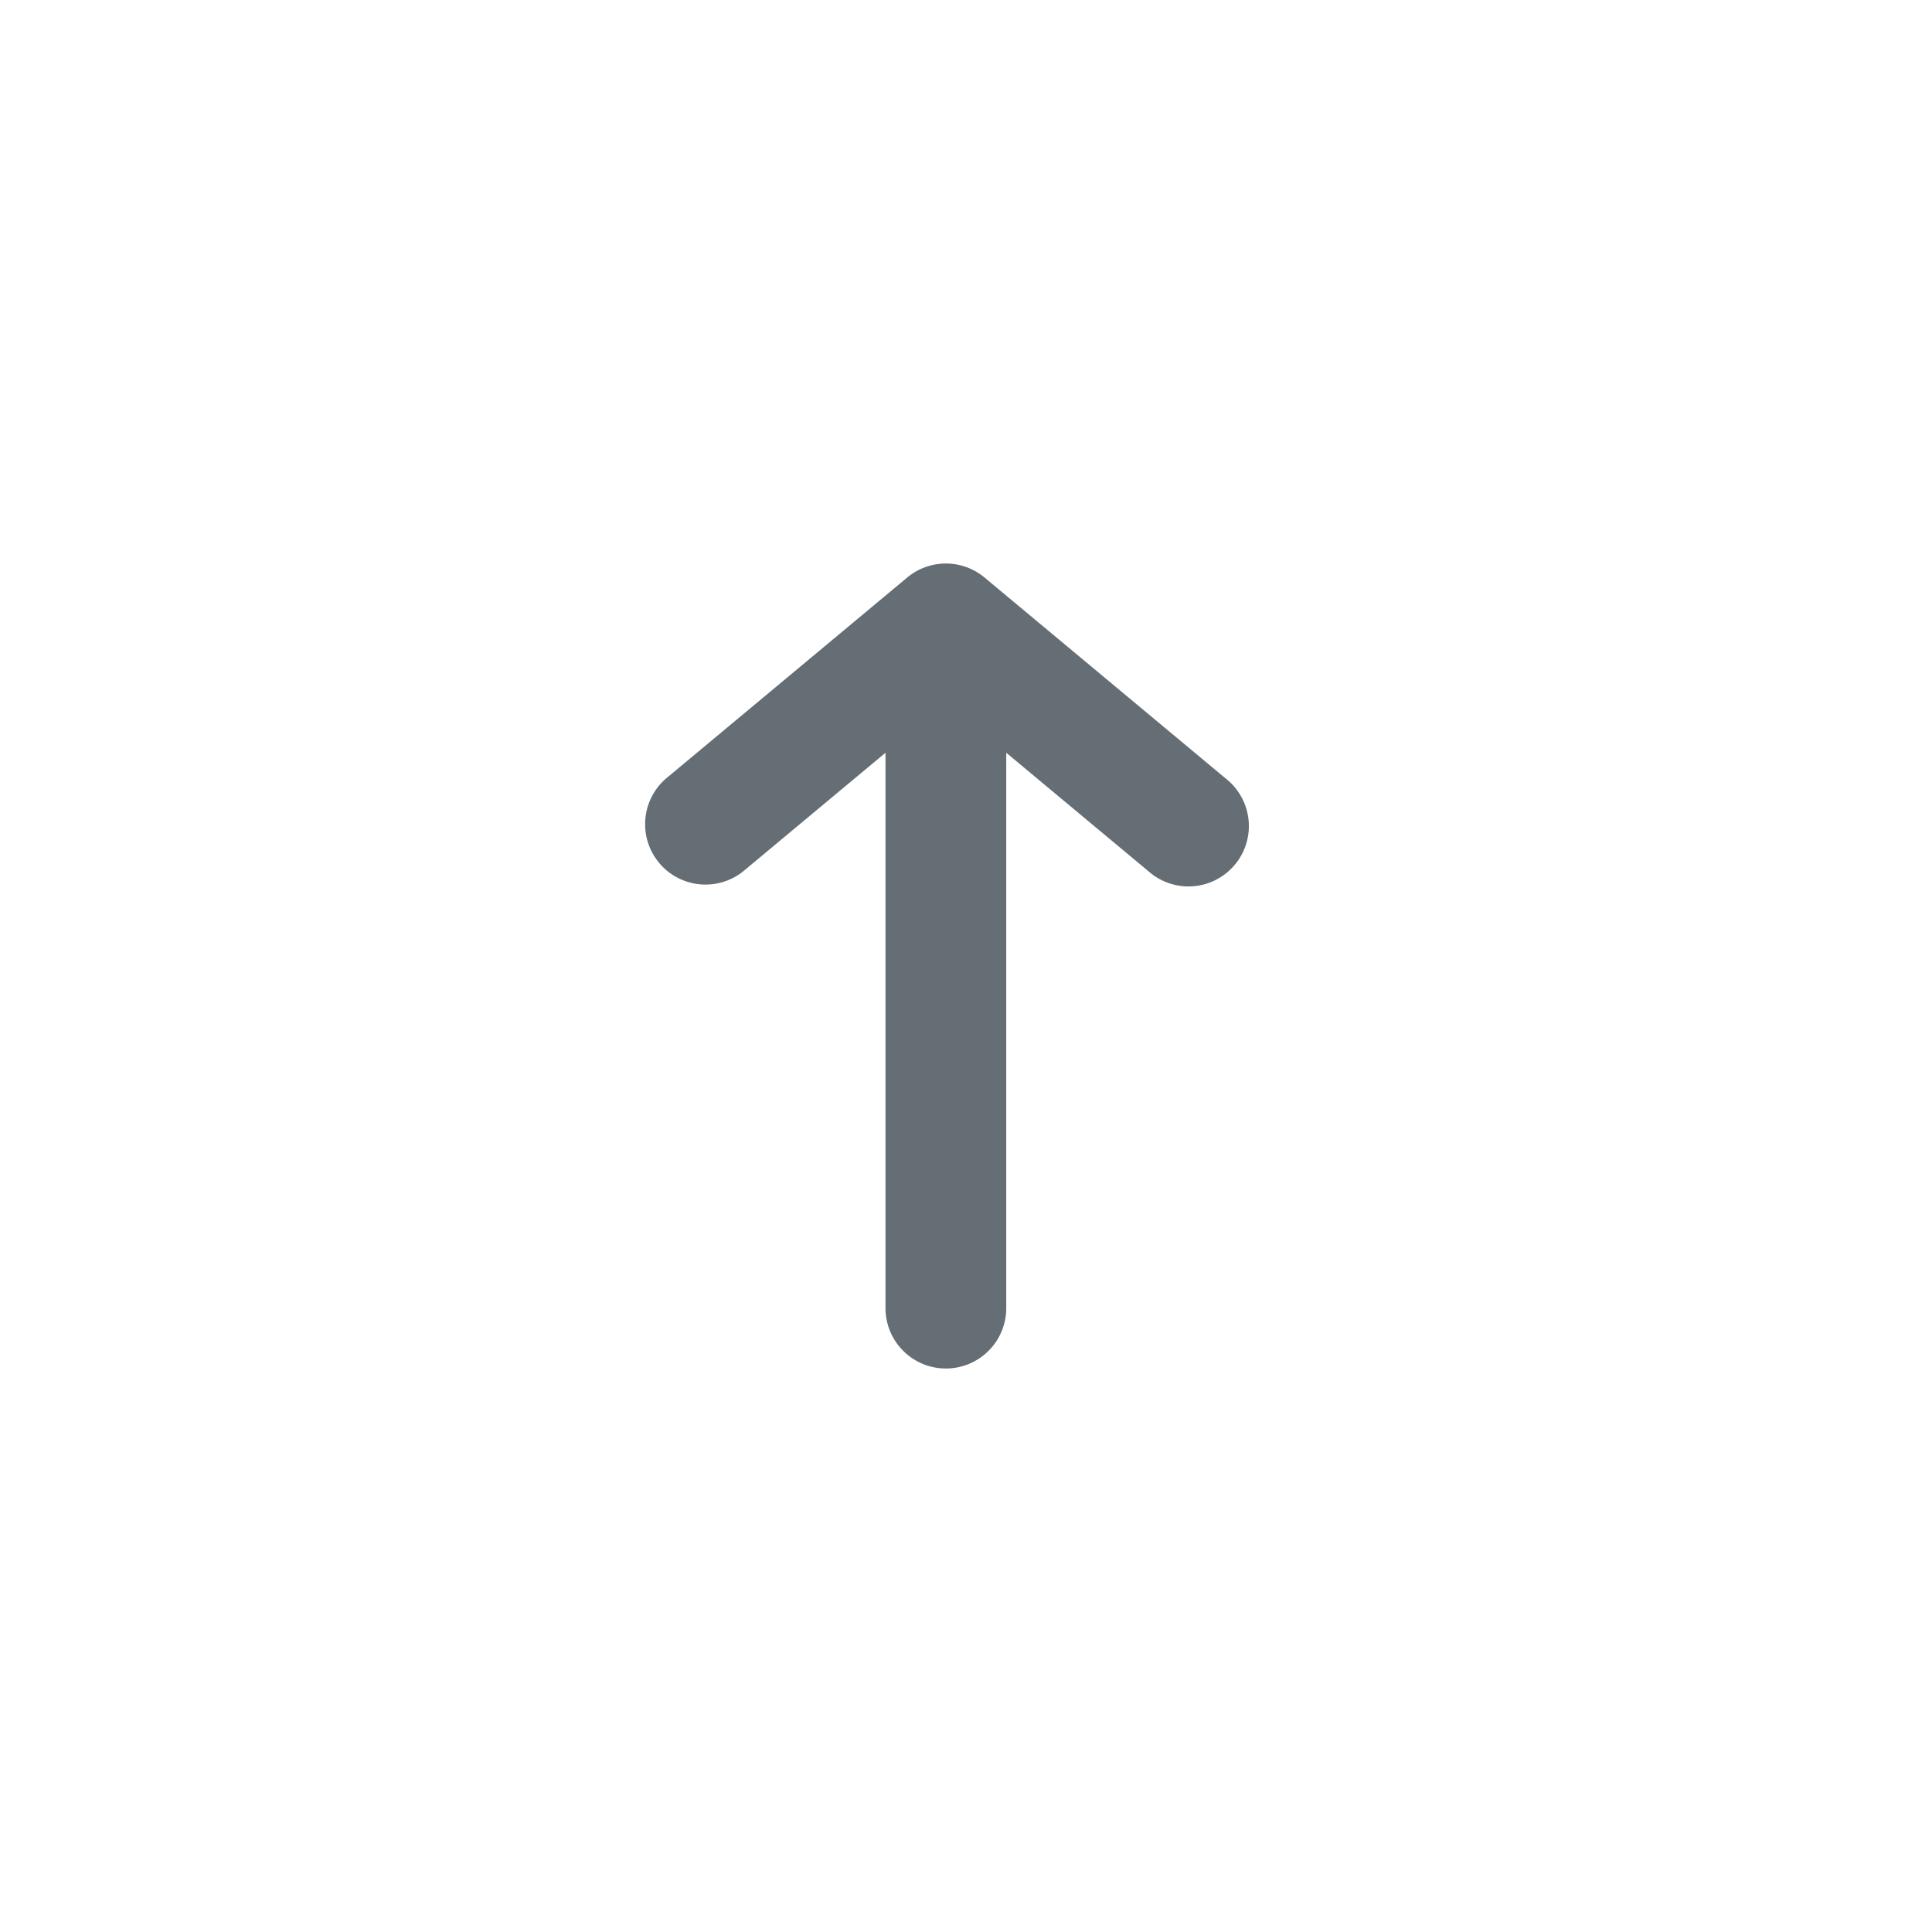 <svg xmlns="http://www.w3.org/2000/svg" width="24" height="24" fill="currentColor" viewBox="0 0 24 24">
  <path fill="#656D75" fill-rule="evenodd" d="M12.5 16.25a.75.75 0 0 1-1.5 0V9.351l-1.77 1.475a.75.75 0 0 1-.96-1.152l3-2.5a.75.75 0 0 1 .96 0l3 2.5a.75.75 0 1 1-.96 1.152L12.5 9.351v6.899Z" clip-rule="evenodd"/>
</svg>

